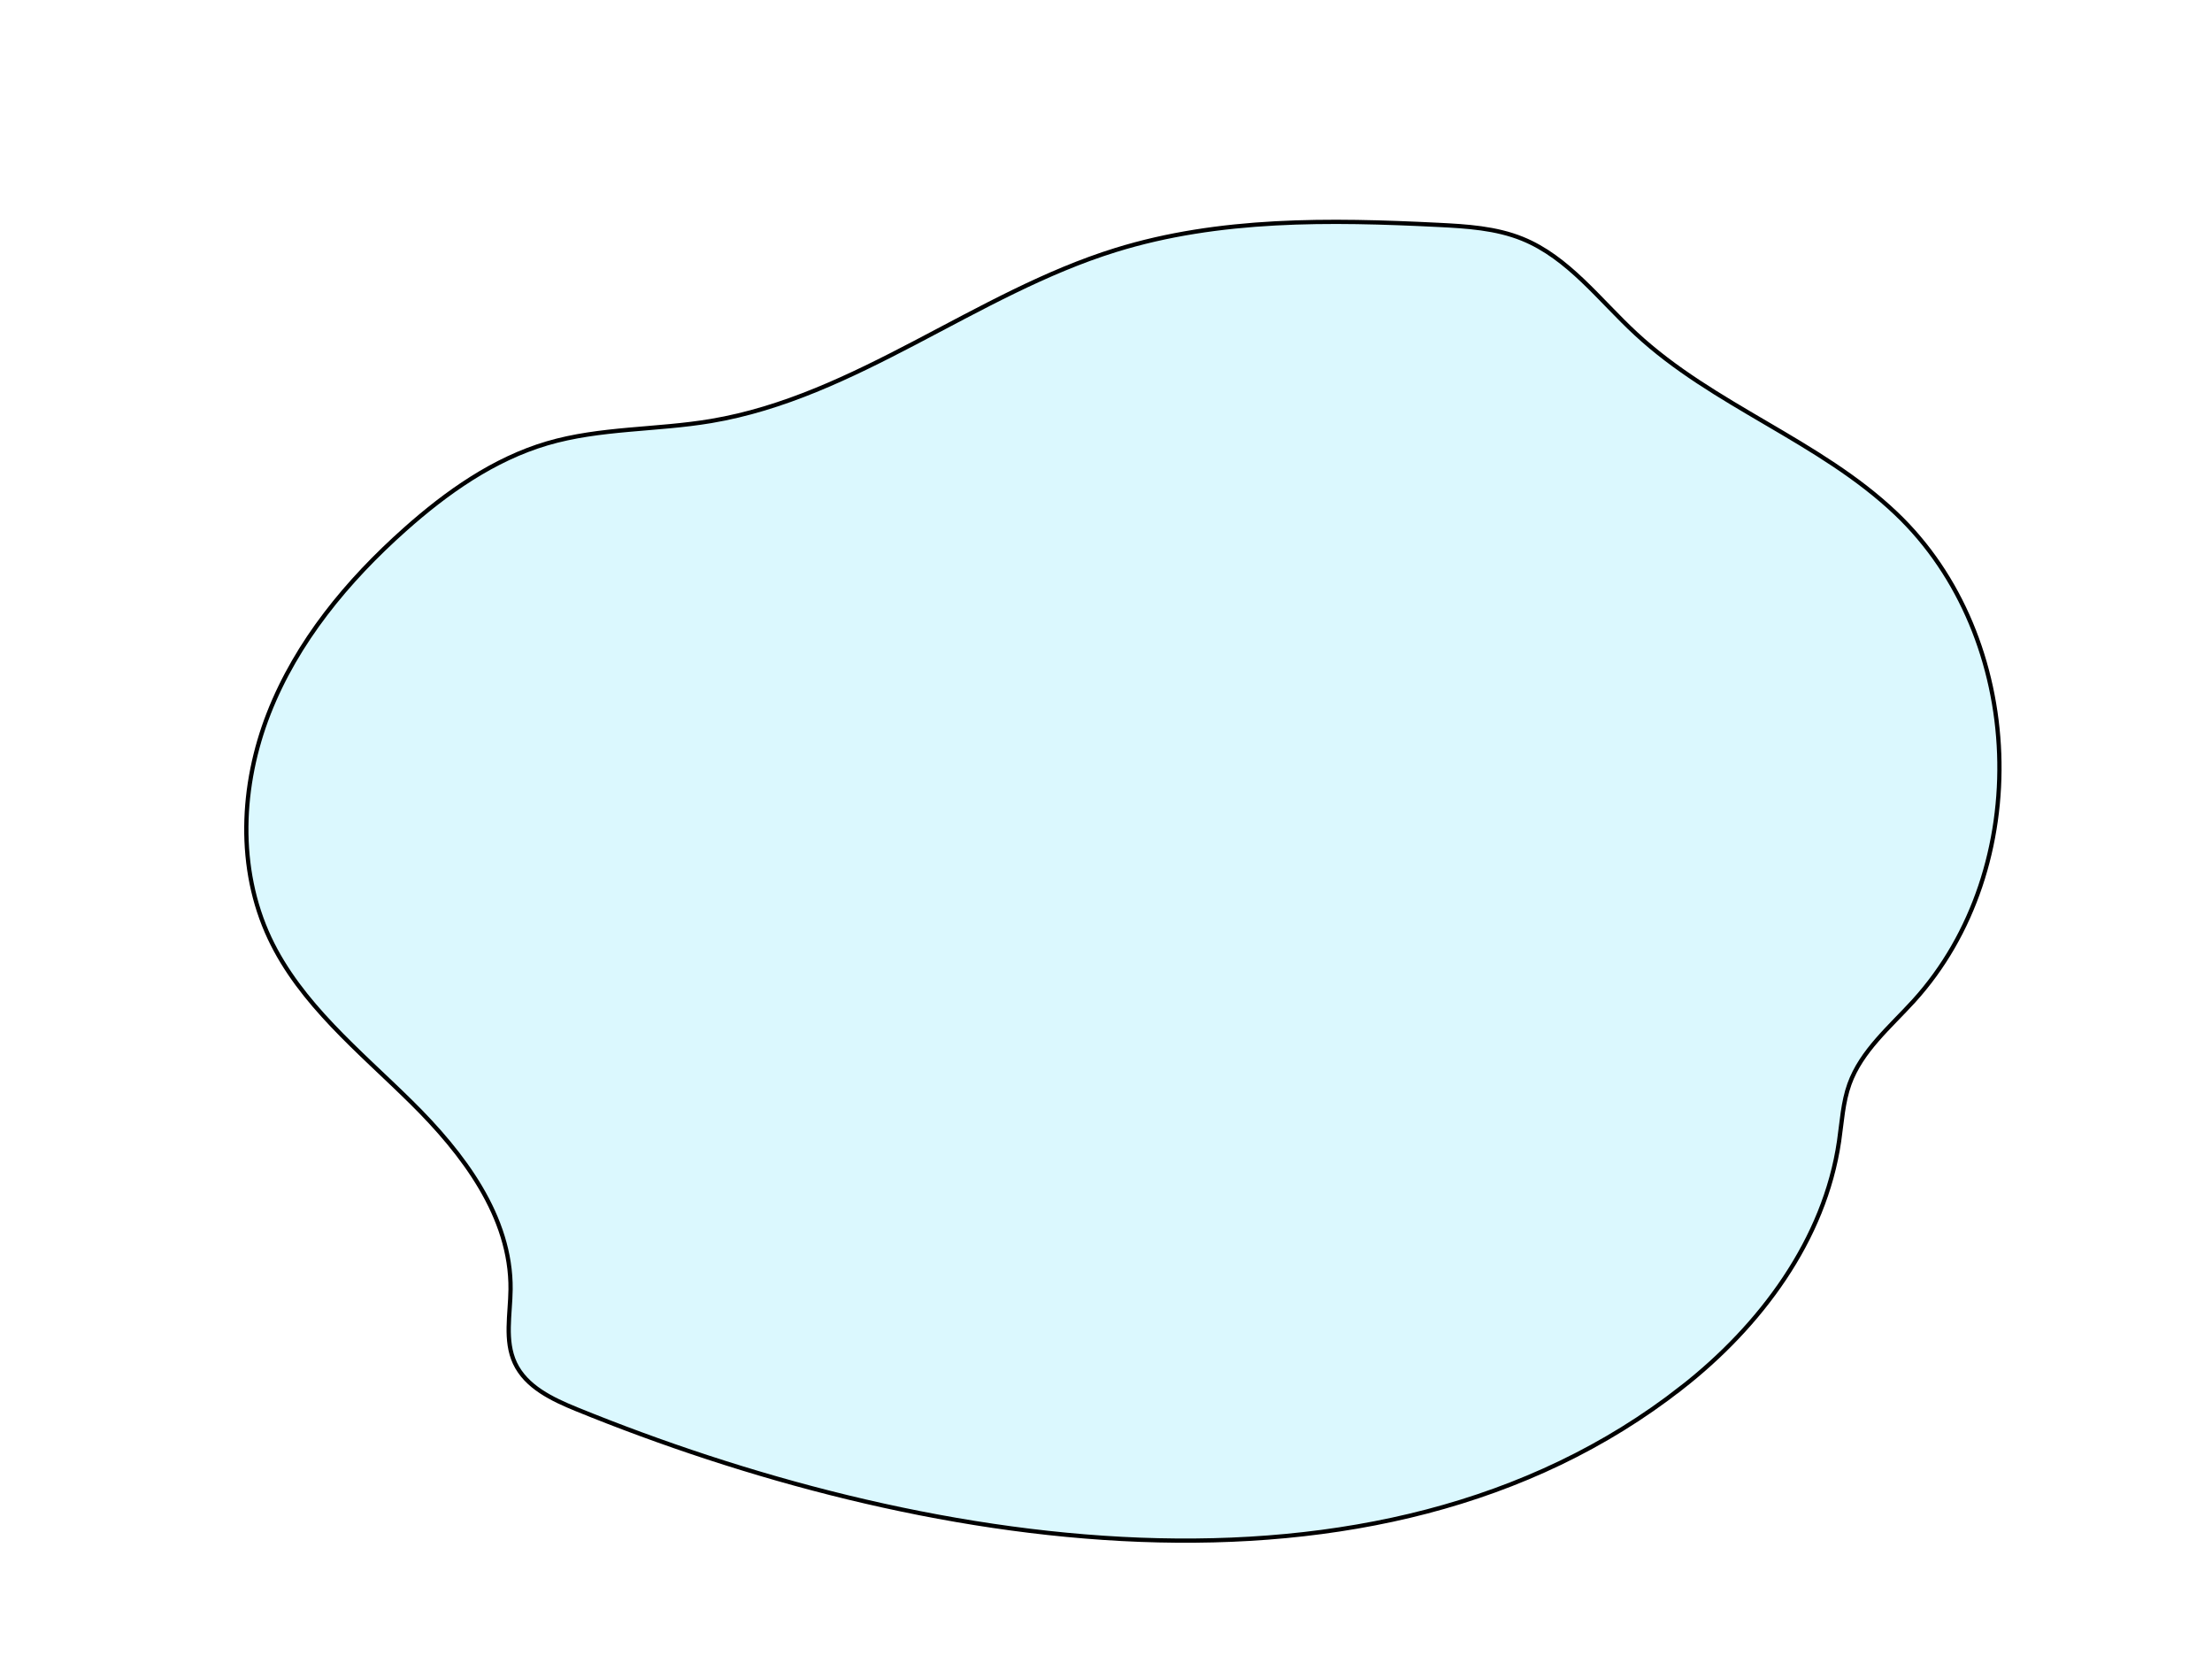 <svg width="520.81" height="393.28" xmlns="http://www.w3.org/2000/svg" xmlns:xlink="http://www.w3.org/1999/xlink">
 <defs>
  <linearGradient y2="1.755" x2="0.592" y1="0.085" x1="0.469" id="linear-gradient">
   <stop stop-opacity="0" stop-color="#010101" offset="0"/>
   <stop stop-color="#010101" offset="0.95"/>
  </linearGradient>
  <linearGradient xlink:href="#linear-gradient" gradientTransform="translate(-52.21 104.29) rotate(-13.63)" y2="259.71" x2="279.95" y1="222.83" x1="283.98" id="linear-gradient-4"/>
  <linearGradient xlink:href="#linear-gradient" gradientTransform="matrix(1, 0, 0, 1, 0, 0)" y2="182.13" x2="299.54" y1="182.13" x1="289.88" id="linear-gradient-14"/>
 </defs>
 <title>Alien 2</title>
 <g>
  <title>background</title>
  <rect fill="none" id="canvas_background" height="402" width="582" y="-1" x="-1"/>
 </g>
 <g>
  <title>Layer 1</title>
  <path stroke="null" id="svg_1" opacity="0.24" fill="#68e1fd" d="m395.954,326.599c18.515,-14.481 33.662,-34.724 37.055,-57.988c0.658,-4.51 0.888,-9.139 2.433,-13.435c2.814,-7.807 9.511,-13.403 15.115,-19.546c28.534,-31.364 26.576,-85.602 -4.153,-114.786c-18.016,-17.136 -42.991,-25.364 -61.237,-42.302c-8.584,-7.926 -15.9,-17.945 -26.743,-22.336c-6.222,-2.521 -13.07,-2.941 -19.776,-3.273c-25.498,-1.268 -51.575,-1.649 -75.964,5.913c-33.044,10.241 -61.15,34.51 -95.264,40.249c-12.824,2.164 -26.117,1.585 -38.6,5.263c-12.603,3.725 -23.652,11.517 -33.48,20.267c-13.546,12.048 -25.451,26.418 -32.069,43.3s-7.506,36.46 0.206,52.891c7.284,15.472 21.163,26.584 33.337,38.6s23.58,26.949 23.398,44.077c-0.063,5.857 -1.45,12.048 1.03,17.35c2.624,5.604 8.774,8.521 14.505,10.859c79.095,32.22 188,51.417 260.207,-5.104z"/>
  <ellipse id="svg_10" fill="url(#linear-gradient-4)" transform="rotate(-3.4 259.76,230.46) " ry="11.02" rx="19.5" cy="230.46" cx="259.76"/>
  <ellipse id="svg_26" fill="#68e1fd" transform="rotate(-56.86 303.47,439.58) " ry="6.17" rx="9.25" cy="439.58" cx="303.47"/>
  <path id="svg_30" fill="url(#linear-gradient-14)" d="m288.47,131.22a1.28,1.28 0 0 0 0.51,0.09a1.38,1.38 0 0 0 0.42,-0.17a6.34,6.34 0 0 1 3.3,-0.45a0.24,0.24 0 0 1 0.18,0c0.11,0.12 -0.06,0.3 -0.21,0.36c-1,0.42 -2.21,0.39 -3.16,1a2.89,2.89 0 0 1 -1,0.5a2.16,2.16 0 0 1 -0.86,-0.17a6.09,6.09 0 0 0 -2.25,-0.24a7.42,7.42 0 0 1 -1.82,0.1c-0.14,0 -0.32,-0.12 -0.31,-0.26s0.18,-0.19 0.32,-0.21c1.63,-0.29 3.19,-1.06 4.88,-0.55z"/>
 </g>
</svg>